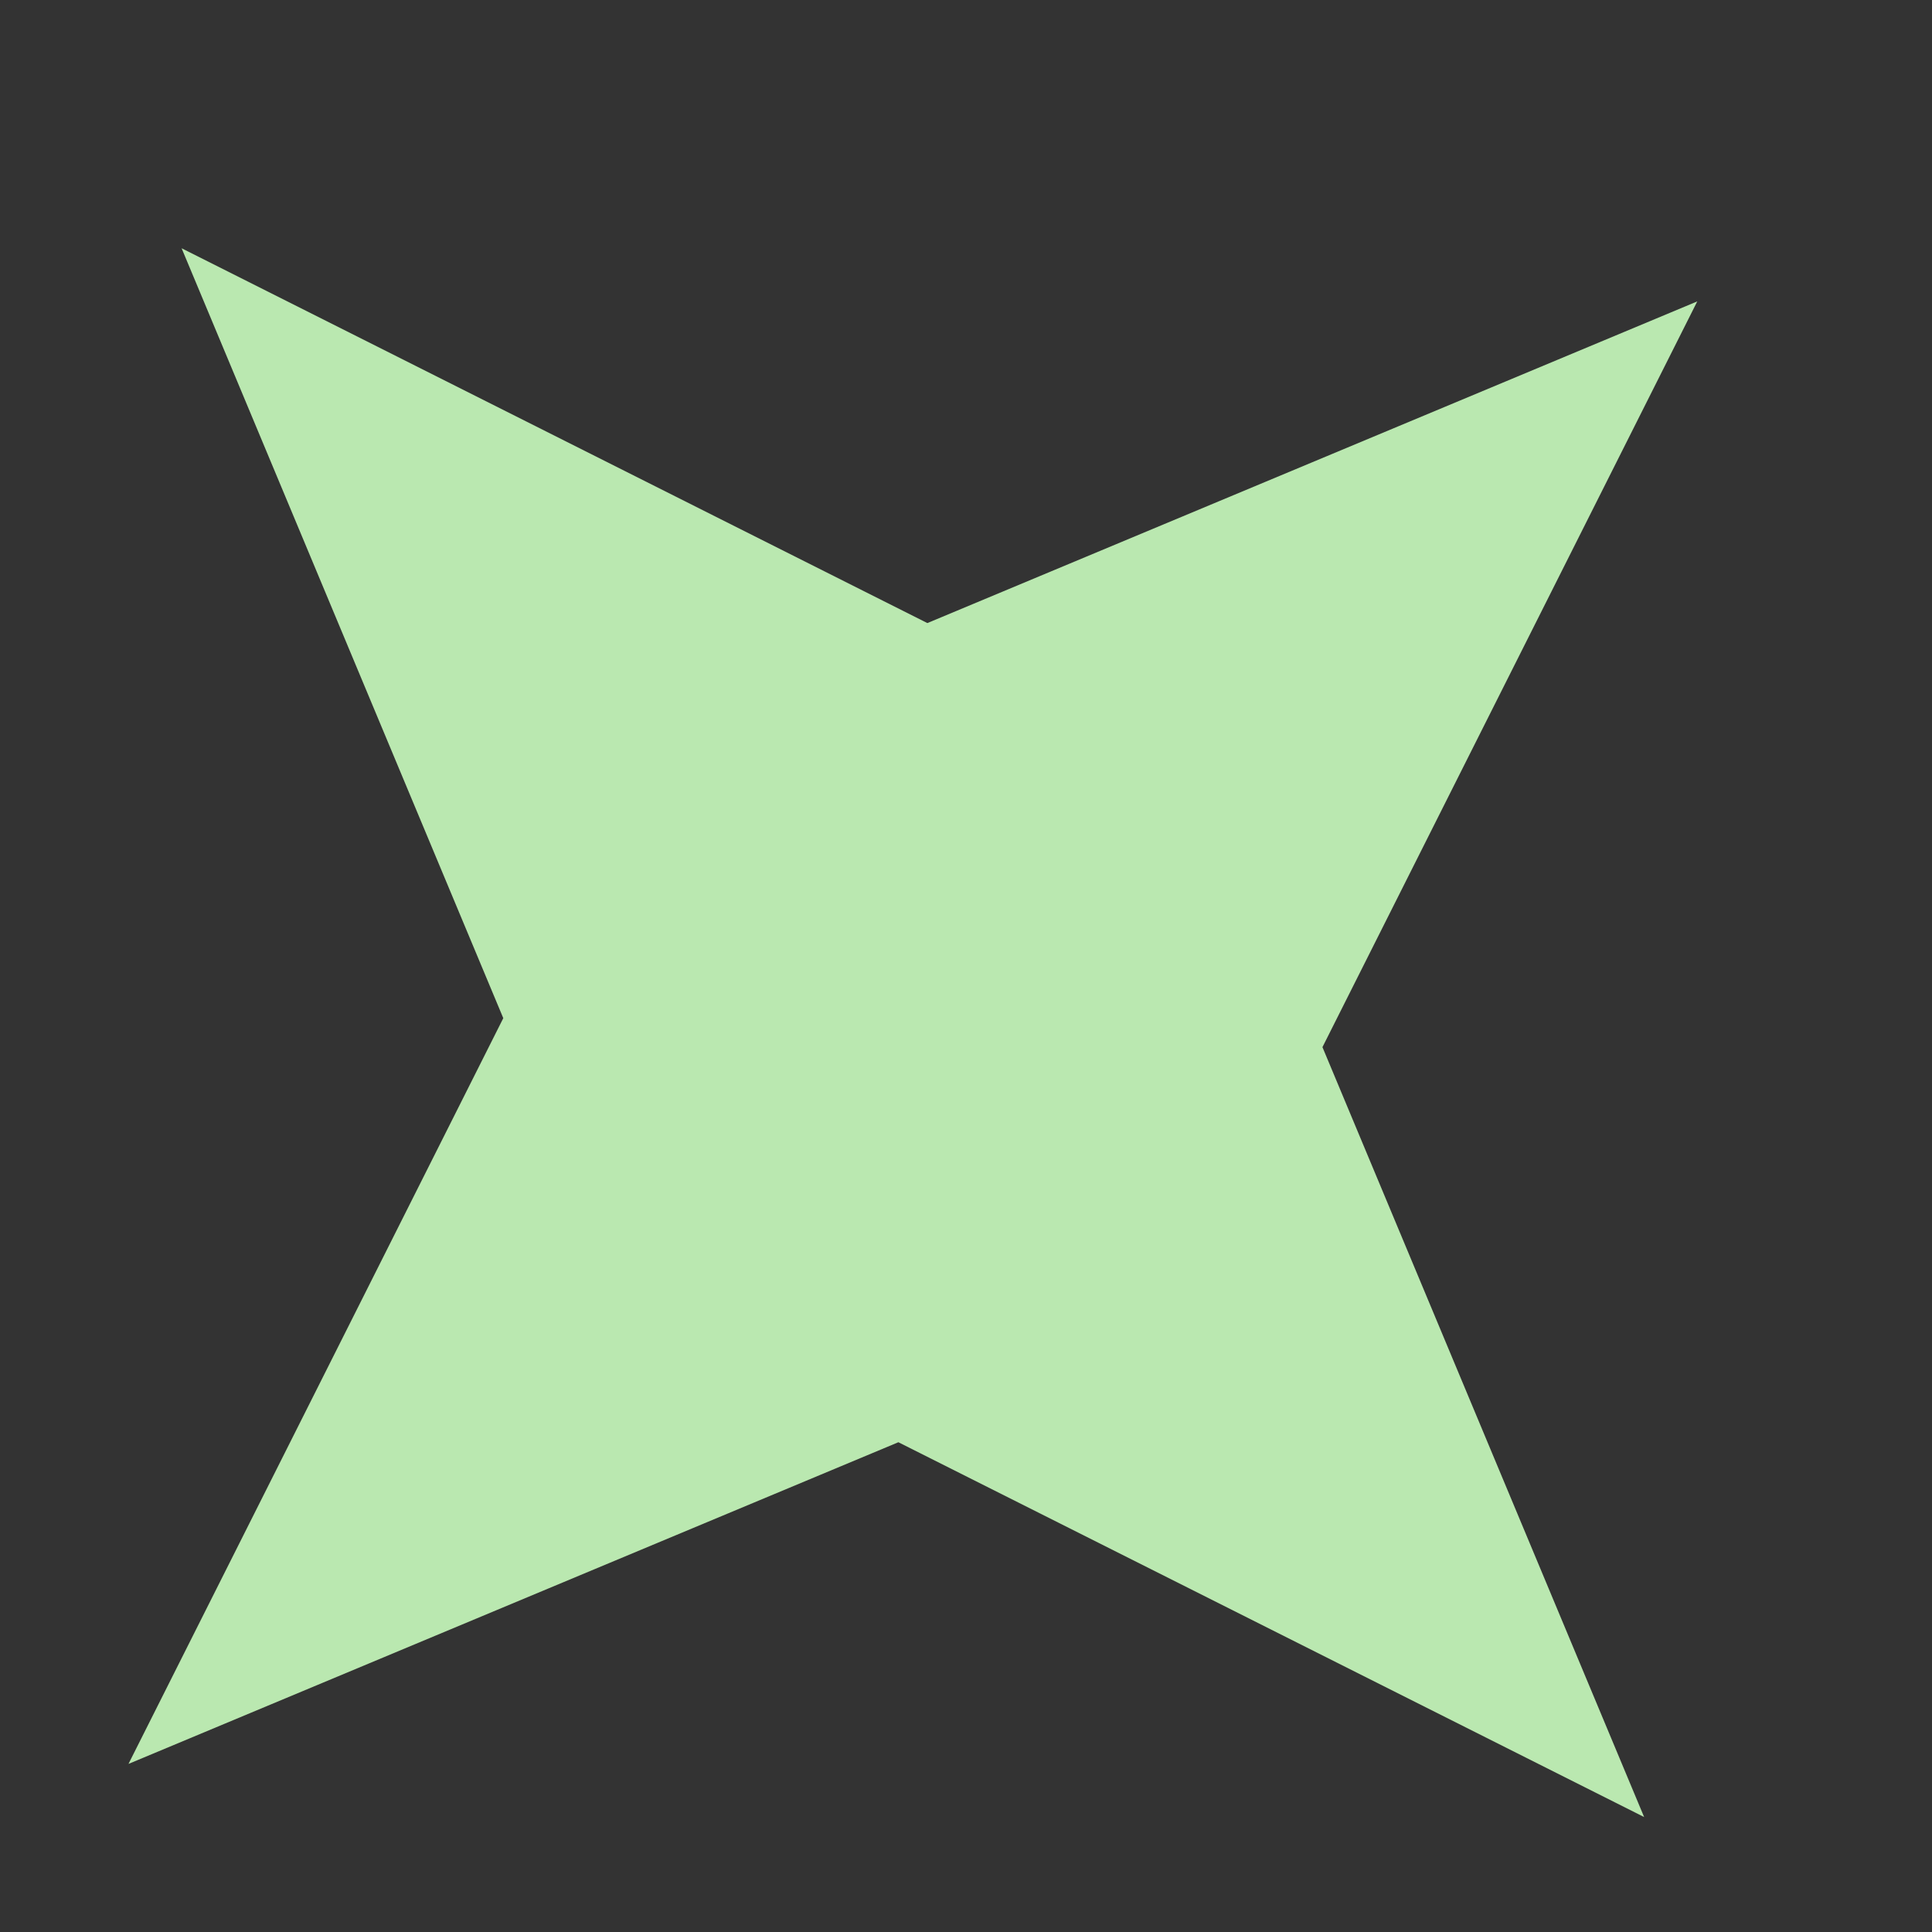 <svg width="2" height="2" viewBox="0 0 2 2" fill="none" xmlns="http://www.w3.org/2000/svg">
<rect x="0" y="0" width="2" height="2" fill="#333333" stroke="none"/>
<path d="M1.757 0.312L1.369 1.084L1.702 1.881L0.93 1.493L0.133 1.826L0.521 1.054L0.188 0.257L0.96 0.645L1.757 0.312Z" fill="#C9FCBE" fill-opacity="0.9"/>
</svg>
